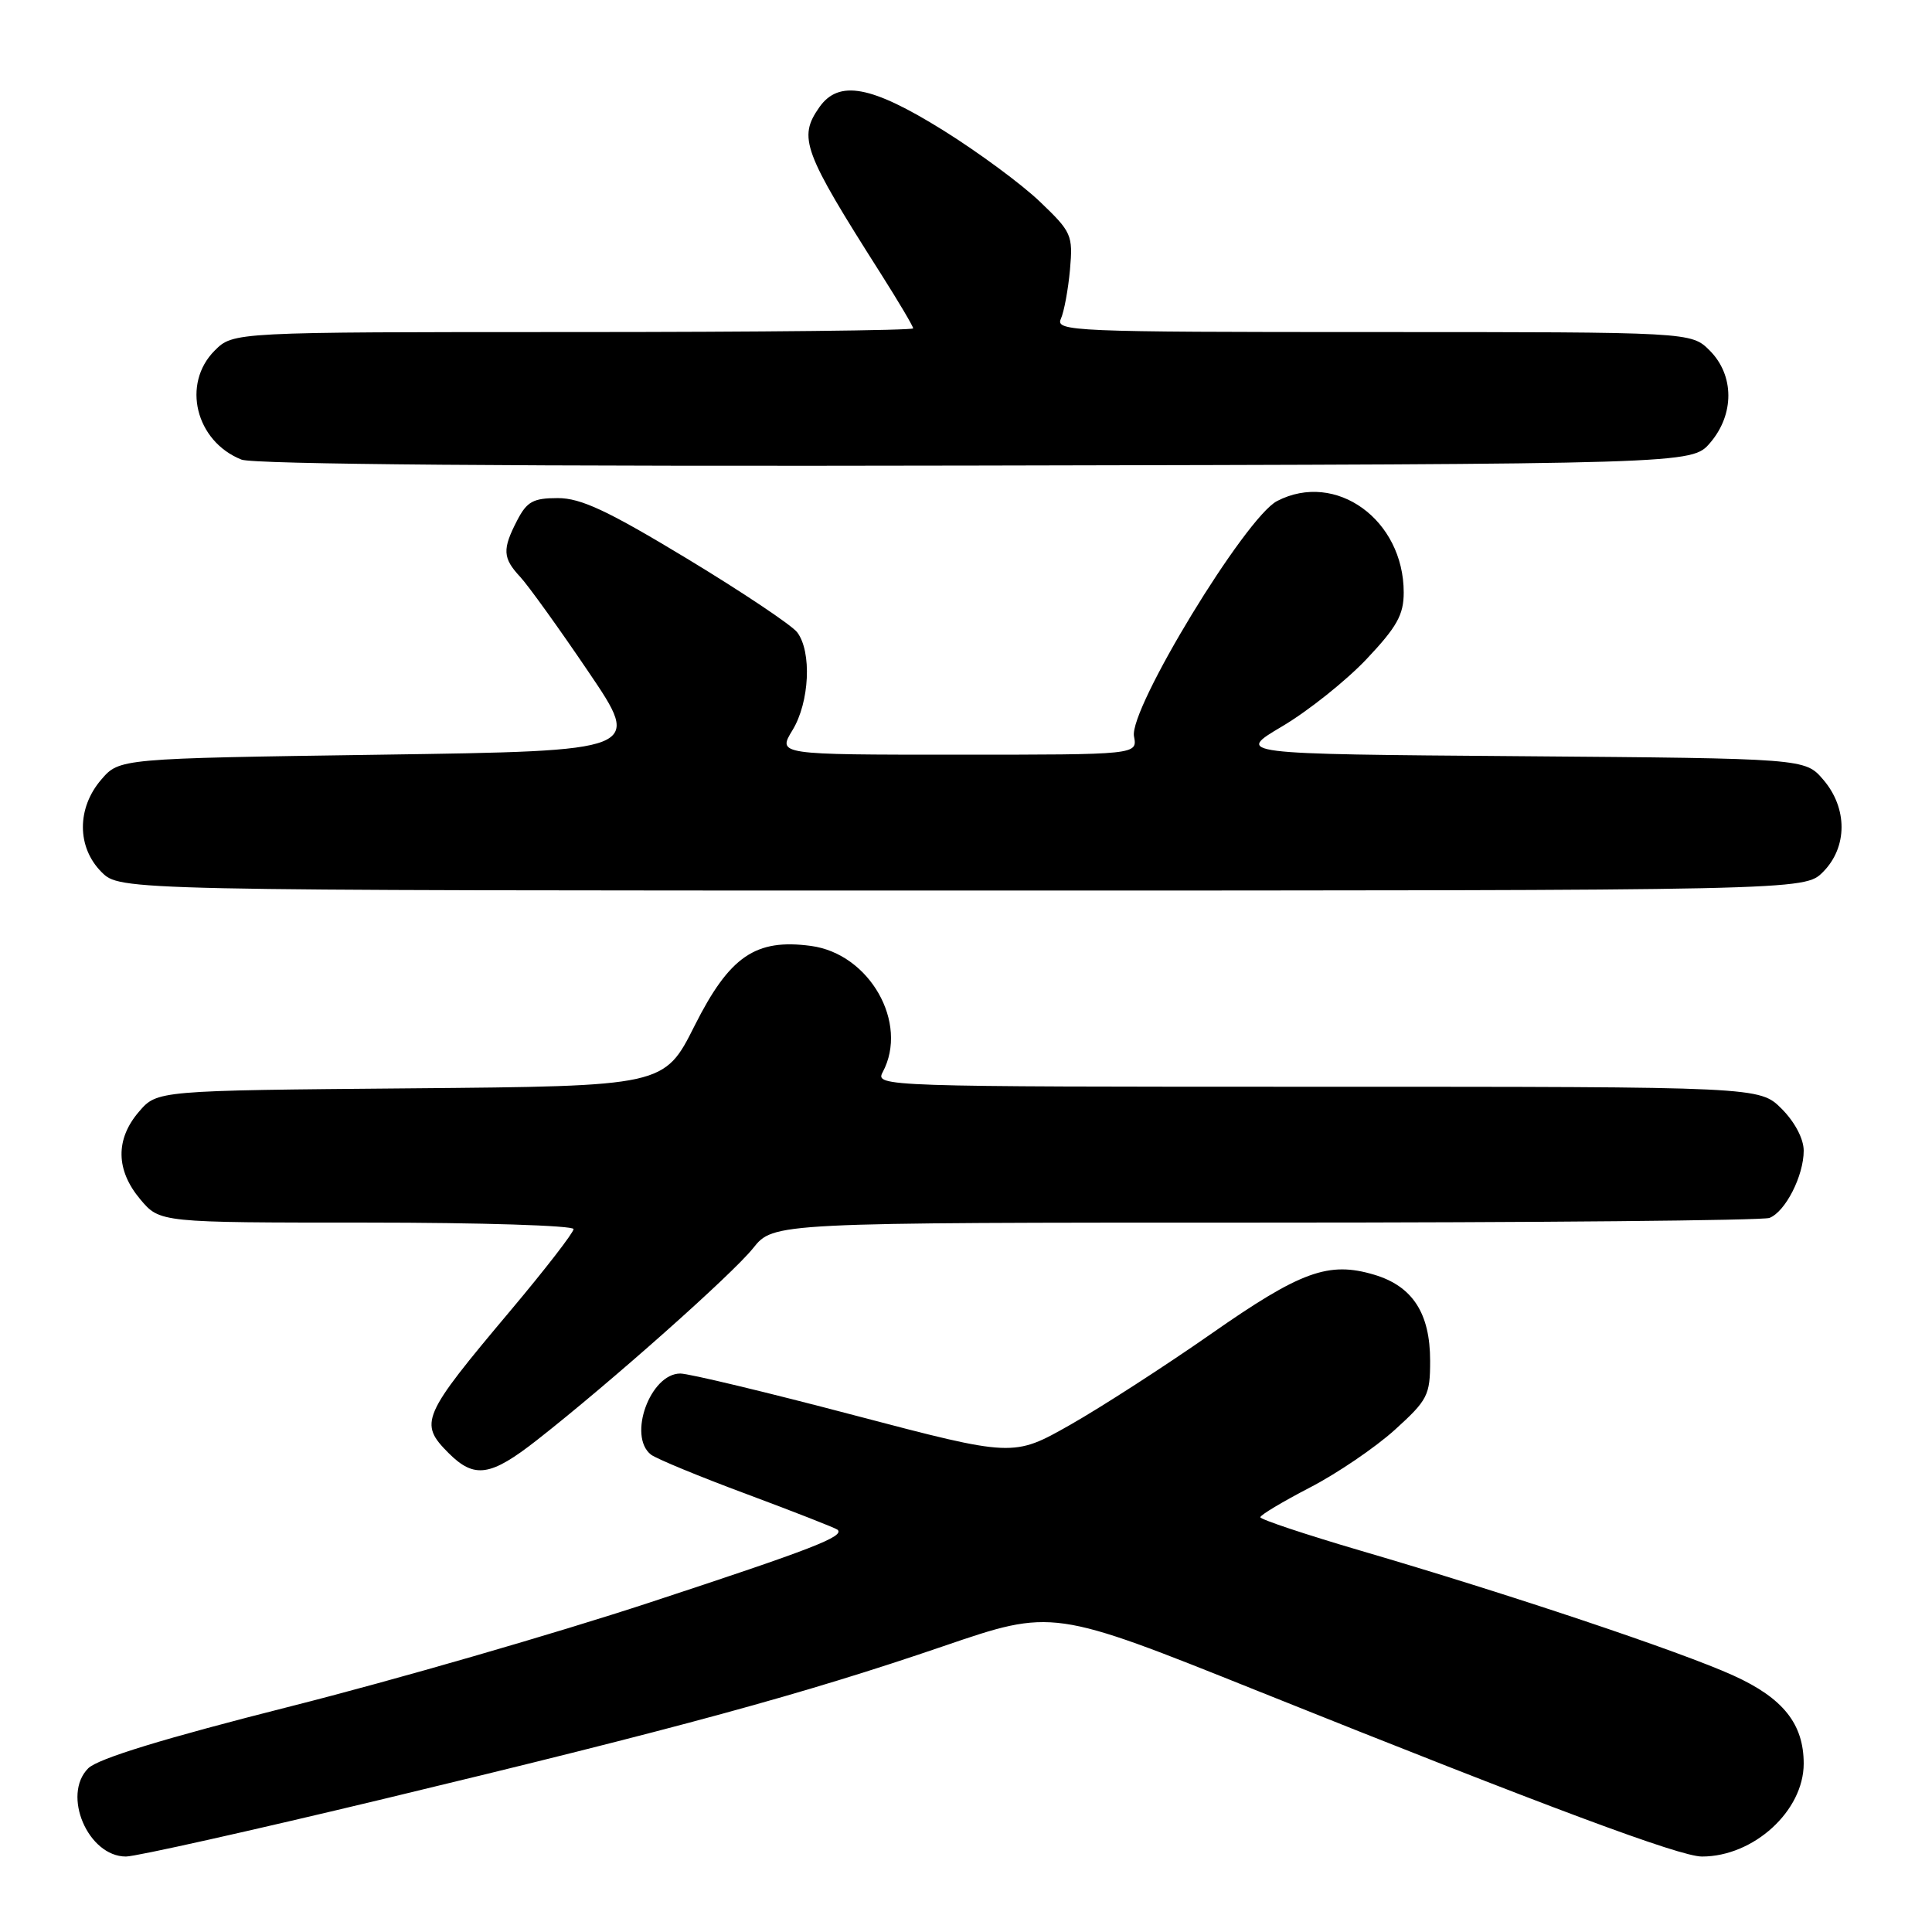 <?xml version="1.0" encoding="UTF-8" standalone="no"?>
<!DOCTYPE svg PUBLIC "-//W3C//DTD SVG 1.1//EN" "http://www.w3.org/Graphics/SVG/1.1/DTD/svg11.dtd" >
<svg xmlns="http://www.w3.org/2000/svg" xmlns:xlink="http://www.w3.org/1999/xlink" version="1.1" viewBox="0 0 256 256">
 <g >
 <path fill="currentColor"
d=" M 50.79 238.38 C 90.07 228.94 106.42 224.48 125.00 218.13 C 139.50 213.17 139.50 213.17 166.66 224.06 C 205.29 239.55 222.59 246.00 225.52 246.00 C 232.37 246.00 238.99 239.96 239.00 233.70 C 239.00 228.42 236.27 225.00 229.67 222.01 C 222.67 218.83 199.90 211.21 180.25 205.46 C 172.96 203.32 167.00 201.33 167.00 201.04 C 167.01 200.74 169.96 198.98 173.56 197.11 C 177.16 195.25 182.22 191.81 184.81 189.47 C 189.18 185.51 189.50 184.89 189.50 180.32 C 189.50 174.02 187.18 170.43 182.10 168.91 C 176.04 167.10 172.37 168.43 160.44 176.77 C 154.35 181.02 145.97 186.43 141.82 188.79 C 134.27 193.07 134.27 193.07 113.23 187.54 C 101.66 184.49 91.27 182.00 90.15 182.00 C 86.16 182.00 83.15 190.29 86.25 192.74 C 86.94 193.28 92.67 195.65 99.00 198.00 C 105.33 200.36 110.71 202.47 110.97 202.69 C 111.98 203.58 107.72 205.23 86.00 212.37 C 73.62 216.44 52.27 222.62 38.55 226.09 C 21.75 230.34 12.97 233.03 11.69 234.31 C 8.17 237.83 11.66 246.00 16.69 246.00 C 18.00 246.00 33.34 242.57 50.79 238.38 Z  M 71.16 190.81 C 80.84 183.23 97.04 168.84 99.79 165.39 C 102.50 162.00 102.50 162.00 167.67 162.00 C 203.51 162.00 233.56 161.72 234.46 161.38 C 236.57 160.57 239.00 155.80 239.00 152.47 C 239.00 150.90 237.82 148.67 236.08 146.92 C 233.15 144.00 233.15 144.00 174.54 144.00 C 116.90 144.00 115.95 143.97 116.96 142.07 C 120.45 135.56 115.23 126.38 107.46 125.34 C 100.11 124.35 96.67 126.71 92.05 135.89 C 88.02 143.92 88.02 143.92 54.42 144.21 C 20.82 144.50 20.82 144.50 18.41 147.31 C 15.27 150.96 15.34 155.06 18.59 158.92 C 21.18 162.00 21.18 162.00 48.59 162.00 C 63.67 162.00 76.00 162.39 76.00 162.86 C 76.00 163.33 72.24 168.19 67.65 173.65 C 55.86 187.67 55.47 188.56 59.45 192.55 C 62.87 195.96 65.00 195.64 71.16 190.81 Z  M 241.55 115.55 C 244.82 112.27 244.84 107.09 241.59 103.31 C 239.18 100.50 239.18 100.50 201.44 100.20 C 163.70 99.91 163.70 99.91 169.92 96.23 C 173.33 94.21 178.35 90.21 181.07 87.34 C 185.10 83.07 186.00 81.46 186.00 78.51 C 186.00 68.87 177.00 62.36 169.22 66.39 C 165.03 68.55 149.57 93.97 150.26 97.57 C 150.72 100.00 150.72 100.00 126.88 100.00 C 103.03 100.00 103.03 100.00 105.01 96.75 C 107.27 93.05 107.59 86.36 105.63 83.78 C 104.91 82.84 98.35 78.45 91.05 74.03 C 80.53 67.67 76.98 66.00 73.91 66.00 C 70.65 66.00 69.82 66.46 68.53 68.95 C 66.54 72.79 66.60 73.94 68.93 76.44 C 69.98 77.57 74.05 83.22 77.96 89.00 C 85.08 99.50 85.08 99.50 50.45 100.00 C 15.82 100.50 15.82 100.50 13.41 103.31 C 10.16 107.09 10.18 112.27 13.45 115.55 C 15.91 118.00 15.91 118.00 127.50 118.00 C 239.09 118.00 239.09 118.00 241.55 115.55 Z  M 226.59 58.69 C 229.84 54.91 229.82 49.73 226.55 46.45 C 224.09 44.00 224.09 44.00 181.94 44.00 C 142.16 44.00 139.83 43.90 140.57 42.25 C 141.00 41.29 141.54 38.35 141.78 35.72 C 142.18 31.15 142.00 30.74 137.79 26.72 C 135.37 24.40 129.59 20.14 124.95 17.25 C 115.43 11.33 111.14 10.54 108.56 14.22 C 105.74 18.25 106.40 20.04 116.71 36.26 C 119.07 39.98 121.00 43.24 121.00 43.51 C 121.00 43.78 100.73 44.00 75.95 44.00 C 30.91 44.00 30.91 44.00 28.45 46.45 C 24.04 50.86 25.92 58.49 32.00 60.90 C 33.60 61.53 68.71 61.82 129.34 61.69 C 224.17 61.50 224.17 61.50 226.59 58.69 Z "/>
</g>
</svg>